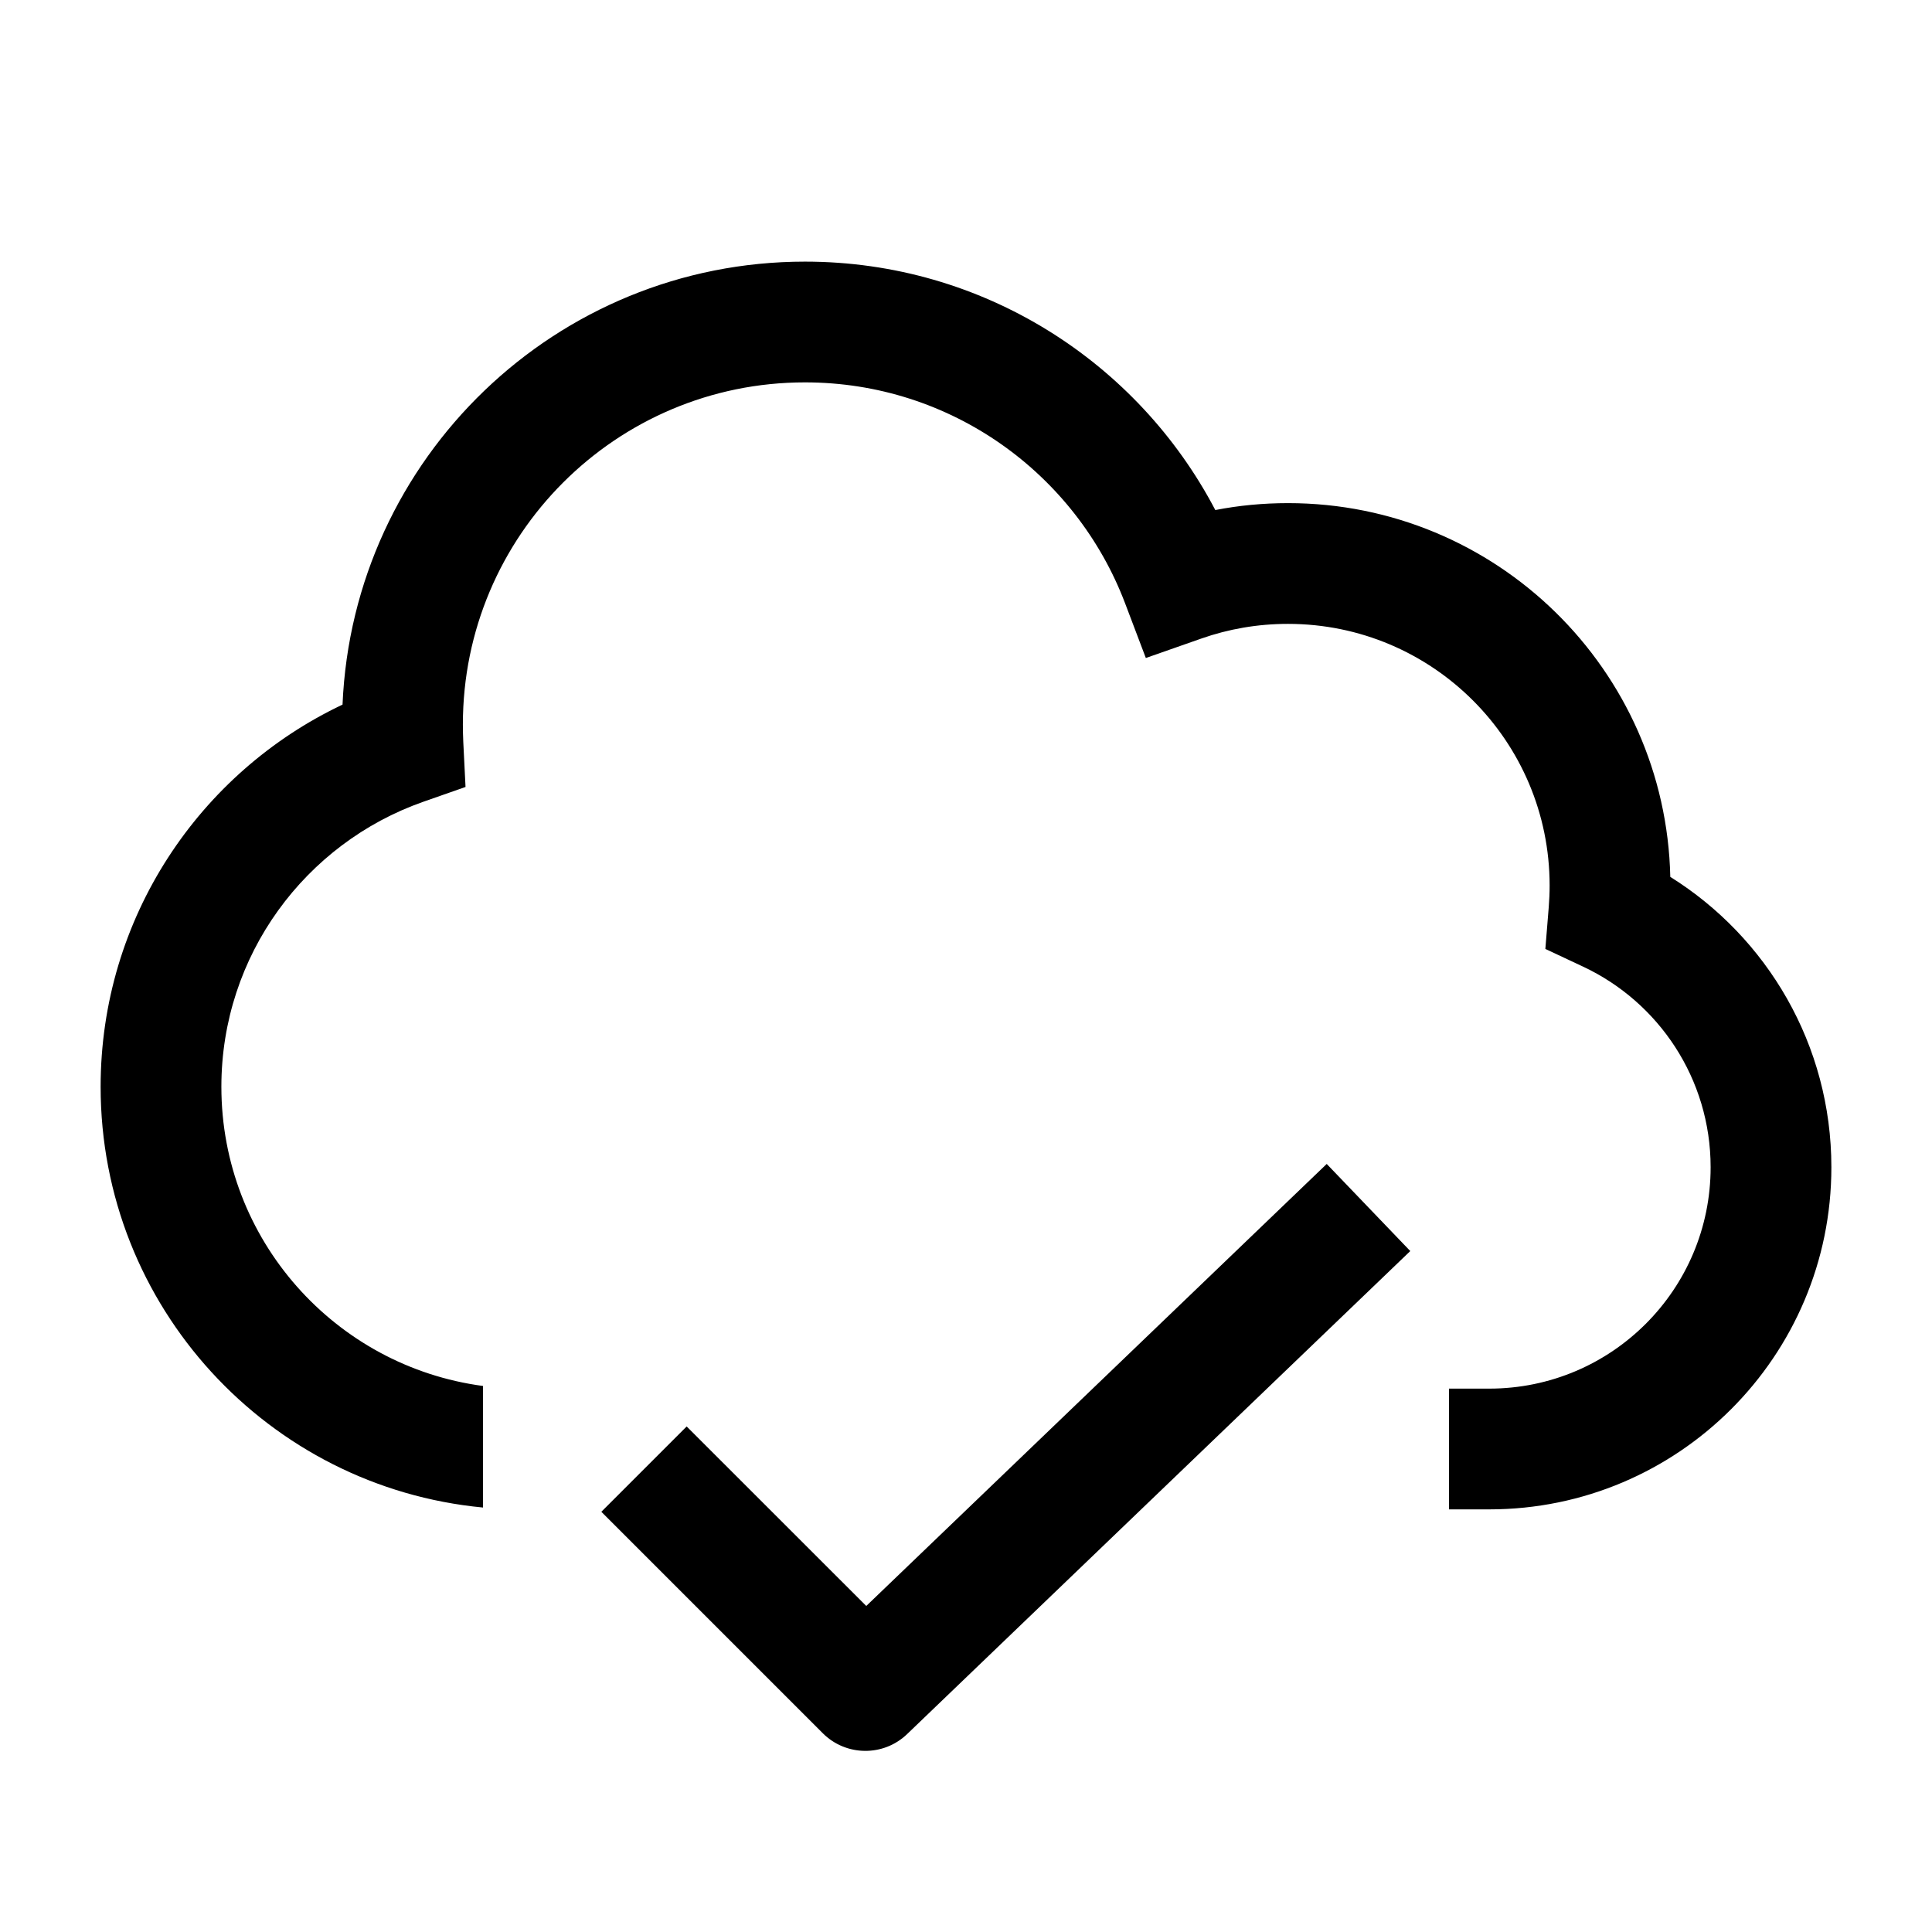 <svg width="24" height="24" viewBox="0 0 24 24"  xmlns="http://www.w3.org/2000/svg">
<path fill-rule="evenodd" clip-rule="evenodd" d="M10 4.75C7.653 4.75 5.75 6.653 5.75 9C5.75 9.073 5.752 9.145 5.755 9.216L5.783 9.776L5.255 9.961C3.795 10.475 2.75 11.866 2.75 13.5C2.75 15.402 4.165 16.973 6 17.217V18.727C3.335 18.475 1.25 16.231 1.25 13.5C1.25 11.403 2.479 9.594 4.255 8.753C4.385 5.692 6.907 3.25 10 3.25C12.215 3.25 14.136 4.502 15.097 6.336C15.389 6.279 15.692 6.25 16 6.25C18.588 6.25 20.692 8.319 20.749 10.893C21.95 11.643 22.75 12.978 22.75 14.5C22.75 16.847 20.847 18.75 18.5 18.75H18V17.25H18.5C20.019 17.25 21.25 16.019 21.25 14.5C21.25 13.4 20.604 12.449 19.668 12.009L19.197 11.788L19.239 11.269C19.246 11.181 19.25 11.091 19.25 11C19.25 9.205 17.795 7.75 16 7.75C15.621 7.75 15.26 7.814 14.924 7.932L14.234 8.174L13.975 7.491C13.365 5.887 11.815 4.75 10 4.75ZM17.519 15.541L11.269 21.541C10.975 21.824 10.508 21.819 10.22 21.53L7.47 18.78L8.53 17.72L10.761 19.95L16.481 14.459L17.519 15.541Z" />
</svg>
